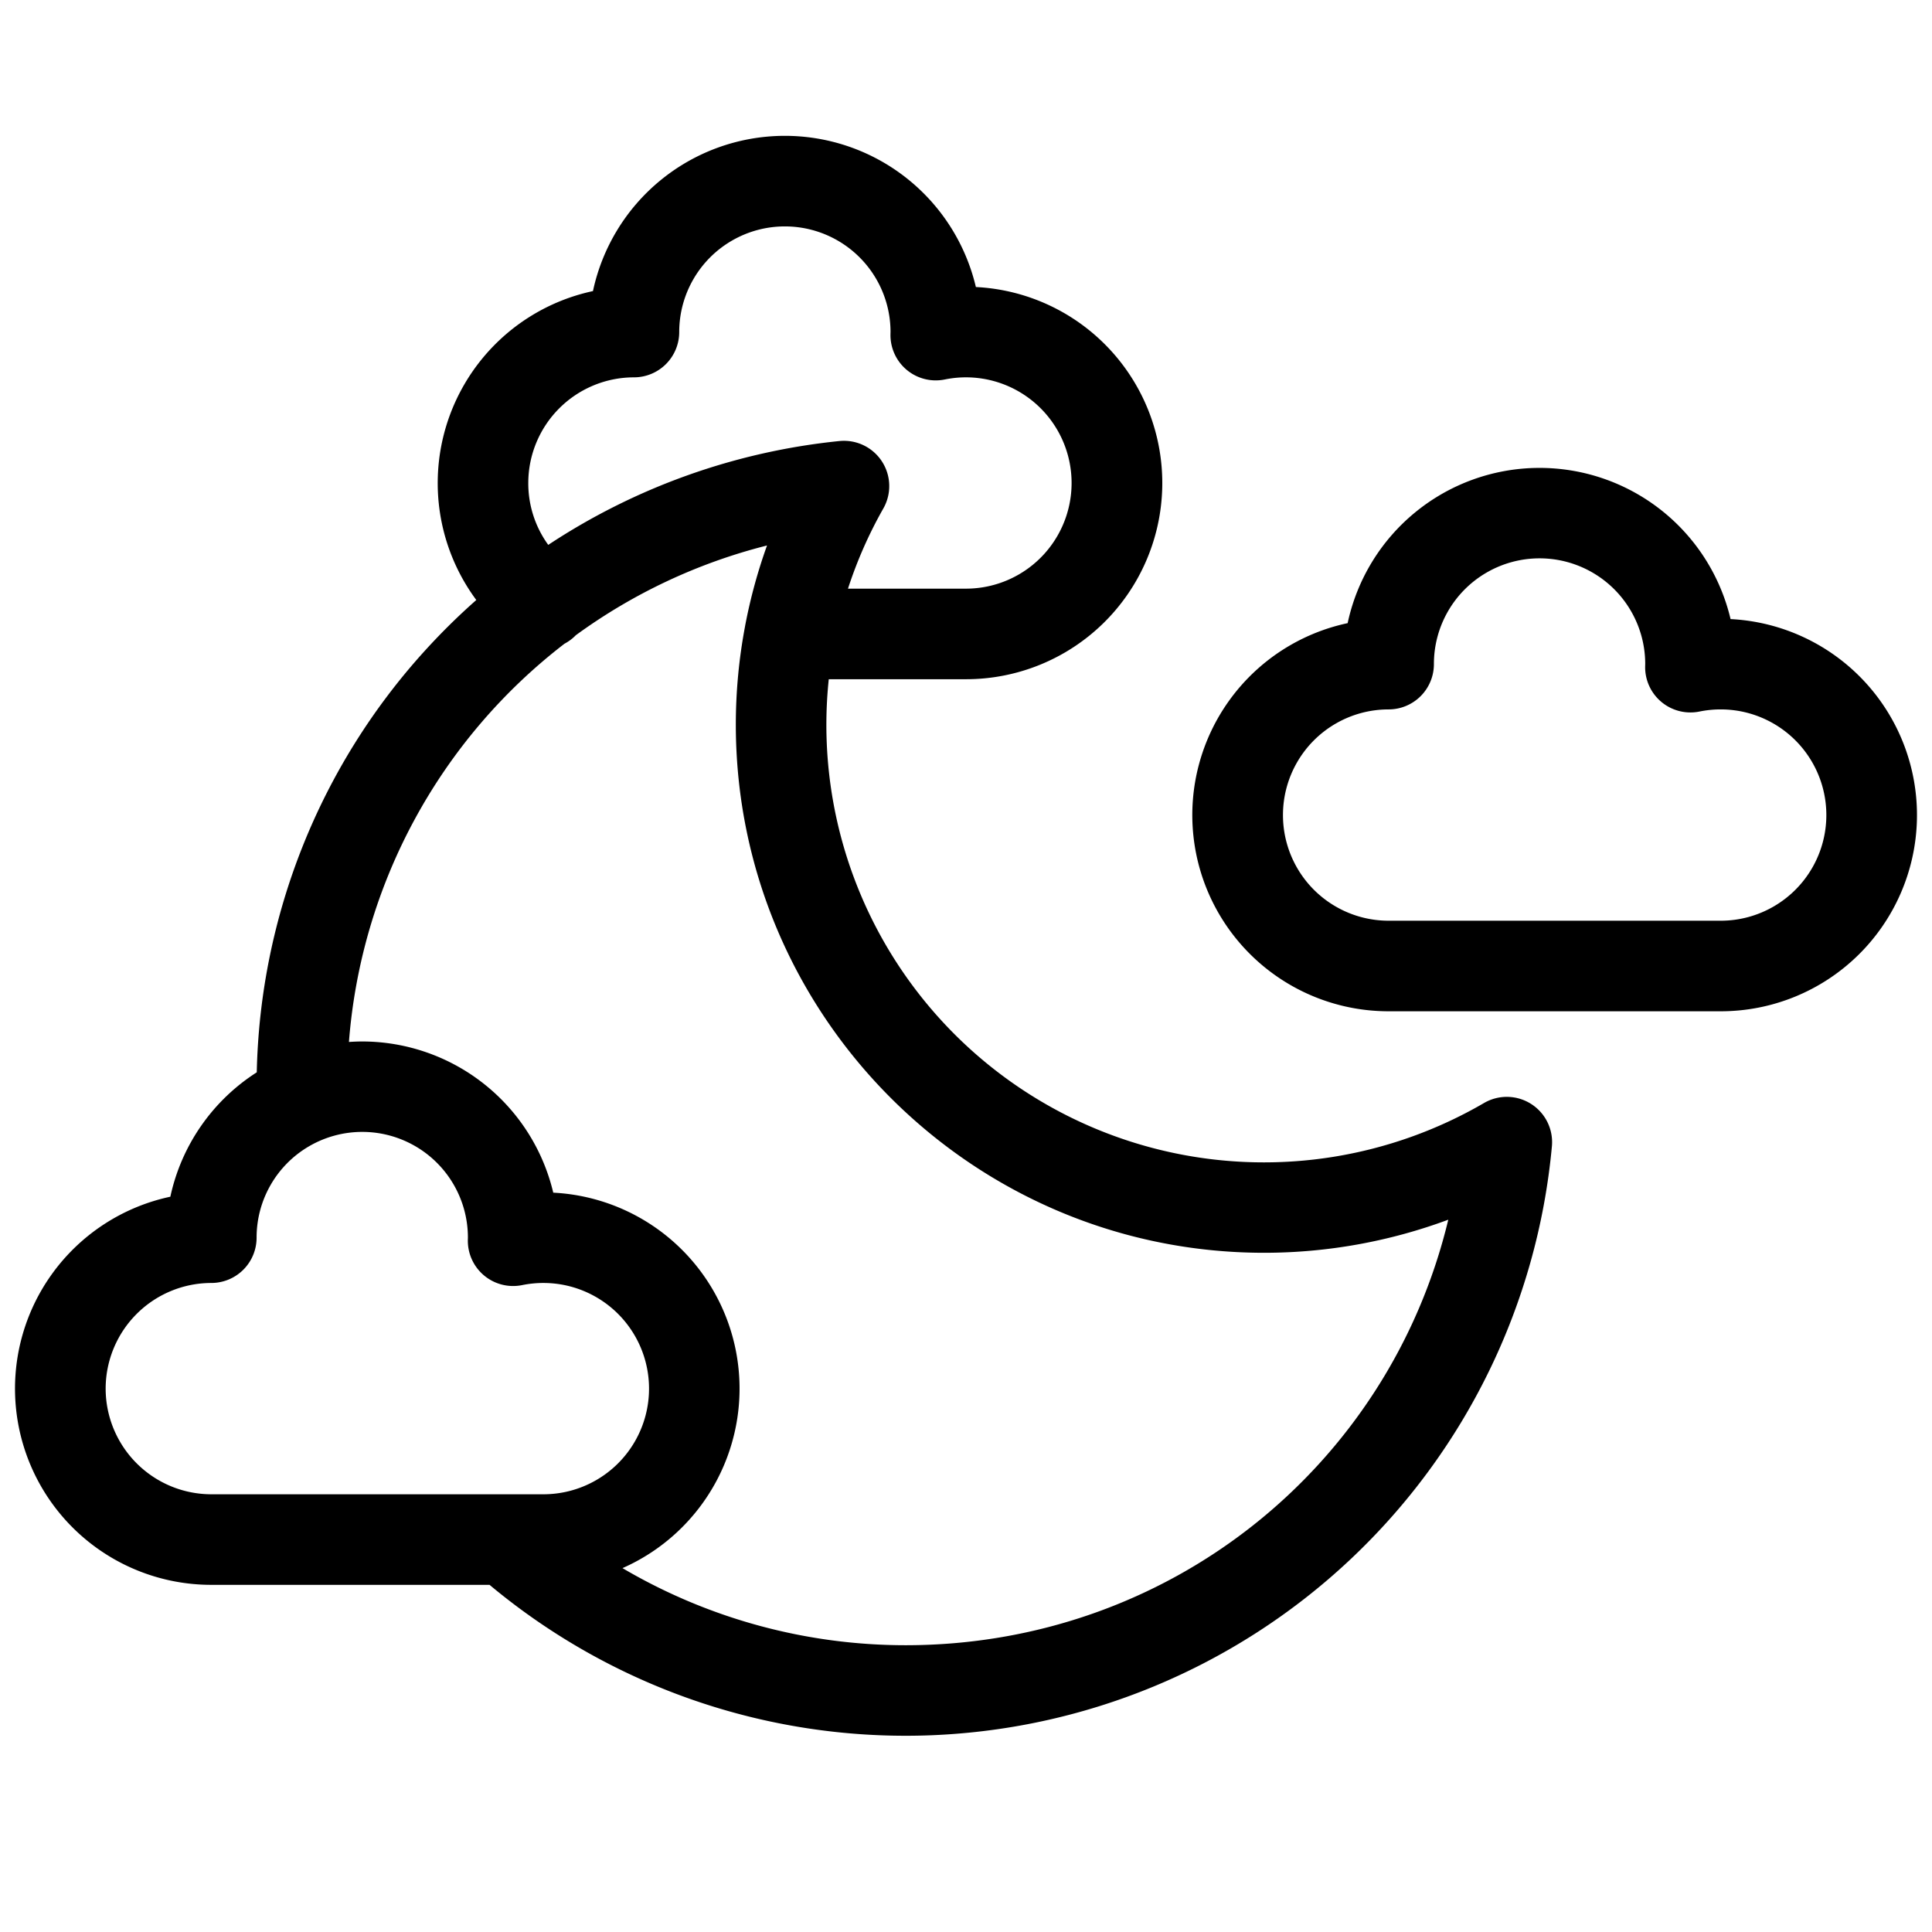 <?xml version="1.0" encoding="UTF-8"?>
<svg xmlns="http://www.w3.org/2000/svg" viewBox="0 0 512 512" width="512" height="512"><g id="_21-moon" data-name="21-moon"><g id="linear_color" data-name="linear color"><path d="M405.765,292.558a12,12,0,0,0-12.486-.247A115.961,115.961,0,0,1,219.631,180H256a52,52,0,0,0,2.618-103.935,52.007,52.007,0,0,0-101.477,1.076,52.044,52.044,0,0,0-30.917,81.868,173.771,173.771,0,0,0-13.533,13.332A171.572,171.572,0,0,0,68.044,284.178a52.144,52.144,0,0,0-22.9,32.963A52,52,0,0,0,56,420h73.736A171.995,171.995,0,0,0,411.271,303.767,12,12,0,0,0,405.765,292.558ZM140,128a28.032,28.032,0,0,1,28-28,12,12,0,0,0,12-12,28,28,0,0,1,56,0l0-.04c-.01.283-.018.566-.018.85a12,12,0,0,0,14.4,11.756A28,28,0,1,1,256,156H224.724a115.074,115.074,0,0,1,9.367-21.248,12,12,0,0,0-11.643-17.87A171.226,171.226,0,0,0,145.292,144.4,27.777,27.777,0,0,1,140,128ZM28,368a28.032,28.032,0,0,1,28-28,12,12,0,0,0,12-12,28,28,0,0,1,56-.066l-.018.632a12,12,0,0,0,14.391,12A28.316,28.316,0,0,1,144,340a28,28,0,0,1,0,56H56A28.032,28.032,0,0,1,28,368Zm212,68a147.88,147.88,0,0,1-75.032-20.431,51.991,51.991,0,0,0-18.35-99.5A52.092,52.092,0,0,0,96,276c-1.187,0-2.361.052-3.529.131A147.522,147.522,0,0,1,149.6,170.588a11.911,11.911,0,0,0,2.988-2.238,147,147,0,0,1,50.682-23.792,140.159,140.159,0,0,0-5.713,20.822c-.046.21-.082.423-.118.637A140.294,140.294,0,0,0,195,192c0,77.2,62.8,140,140,140a140.233,140.233,0,0,0,48.811-8.768C368.037,388.843,309.607,436,240,436Z"/><path d="M458.618,164.065a52.007,52.007,0,0,0-101.477,1.076A52,52,0,0,0,368,268h88a52,52,0,0,0,2.618-103.935ZM456,244H368a28,28,0,0,1,0-56,12,12,0,0,0,12-12,28,28,0,0,1,56-.066l-.018.632a12,12,0,0,0,14.391,12A28.316,28.316,0,0,1,456,188a28,28,0,0,1,0,56Z"/></g></g></svg>
